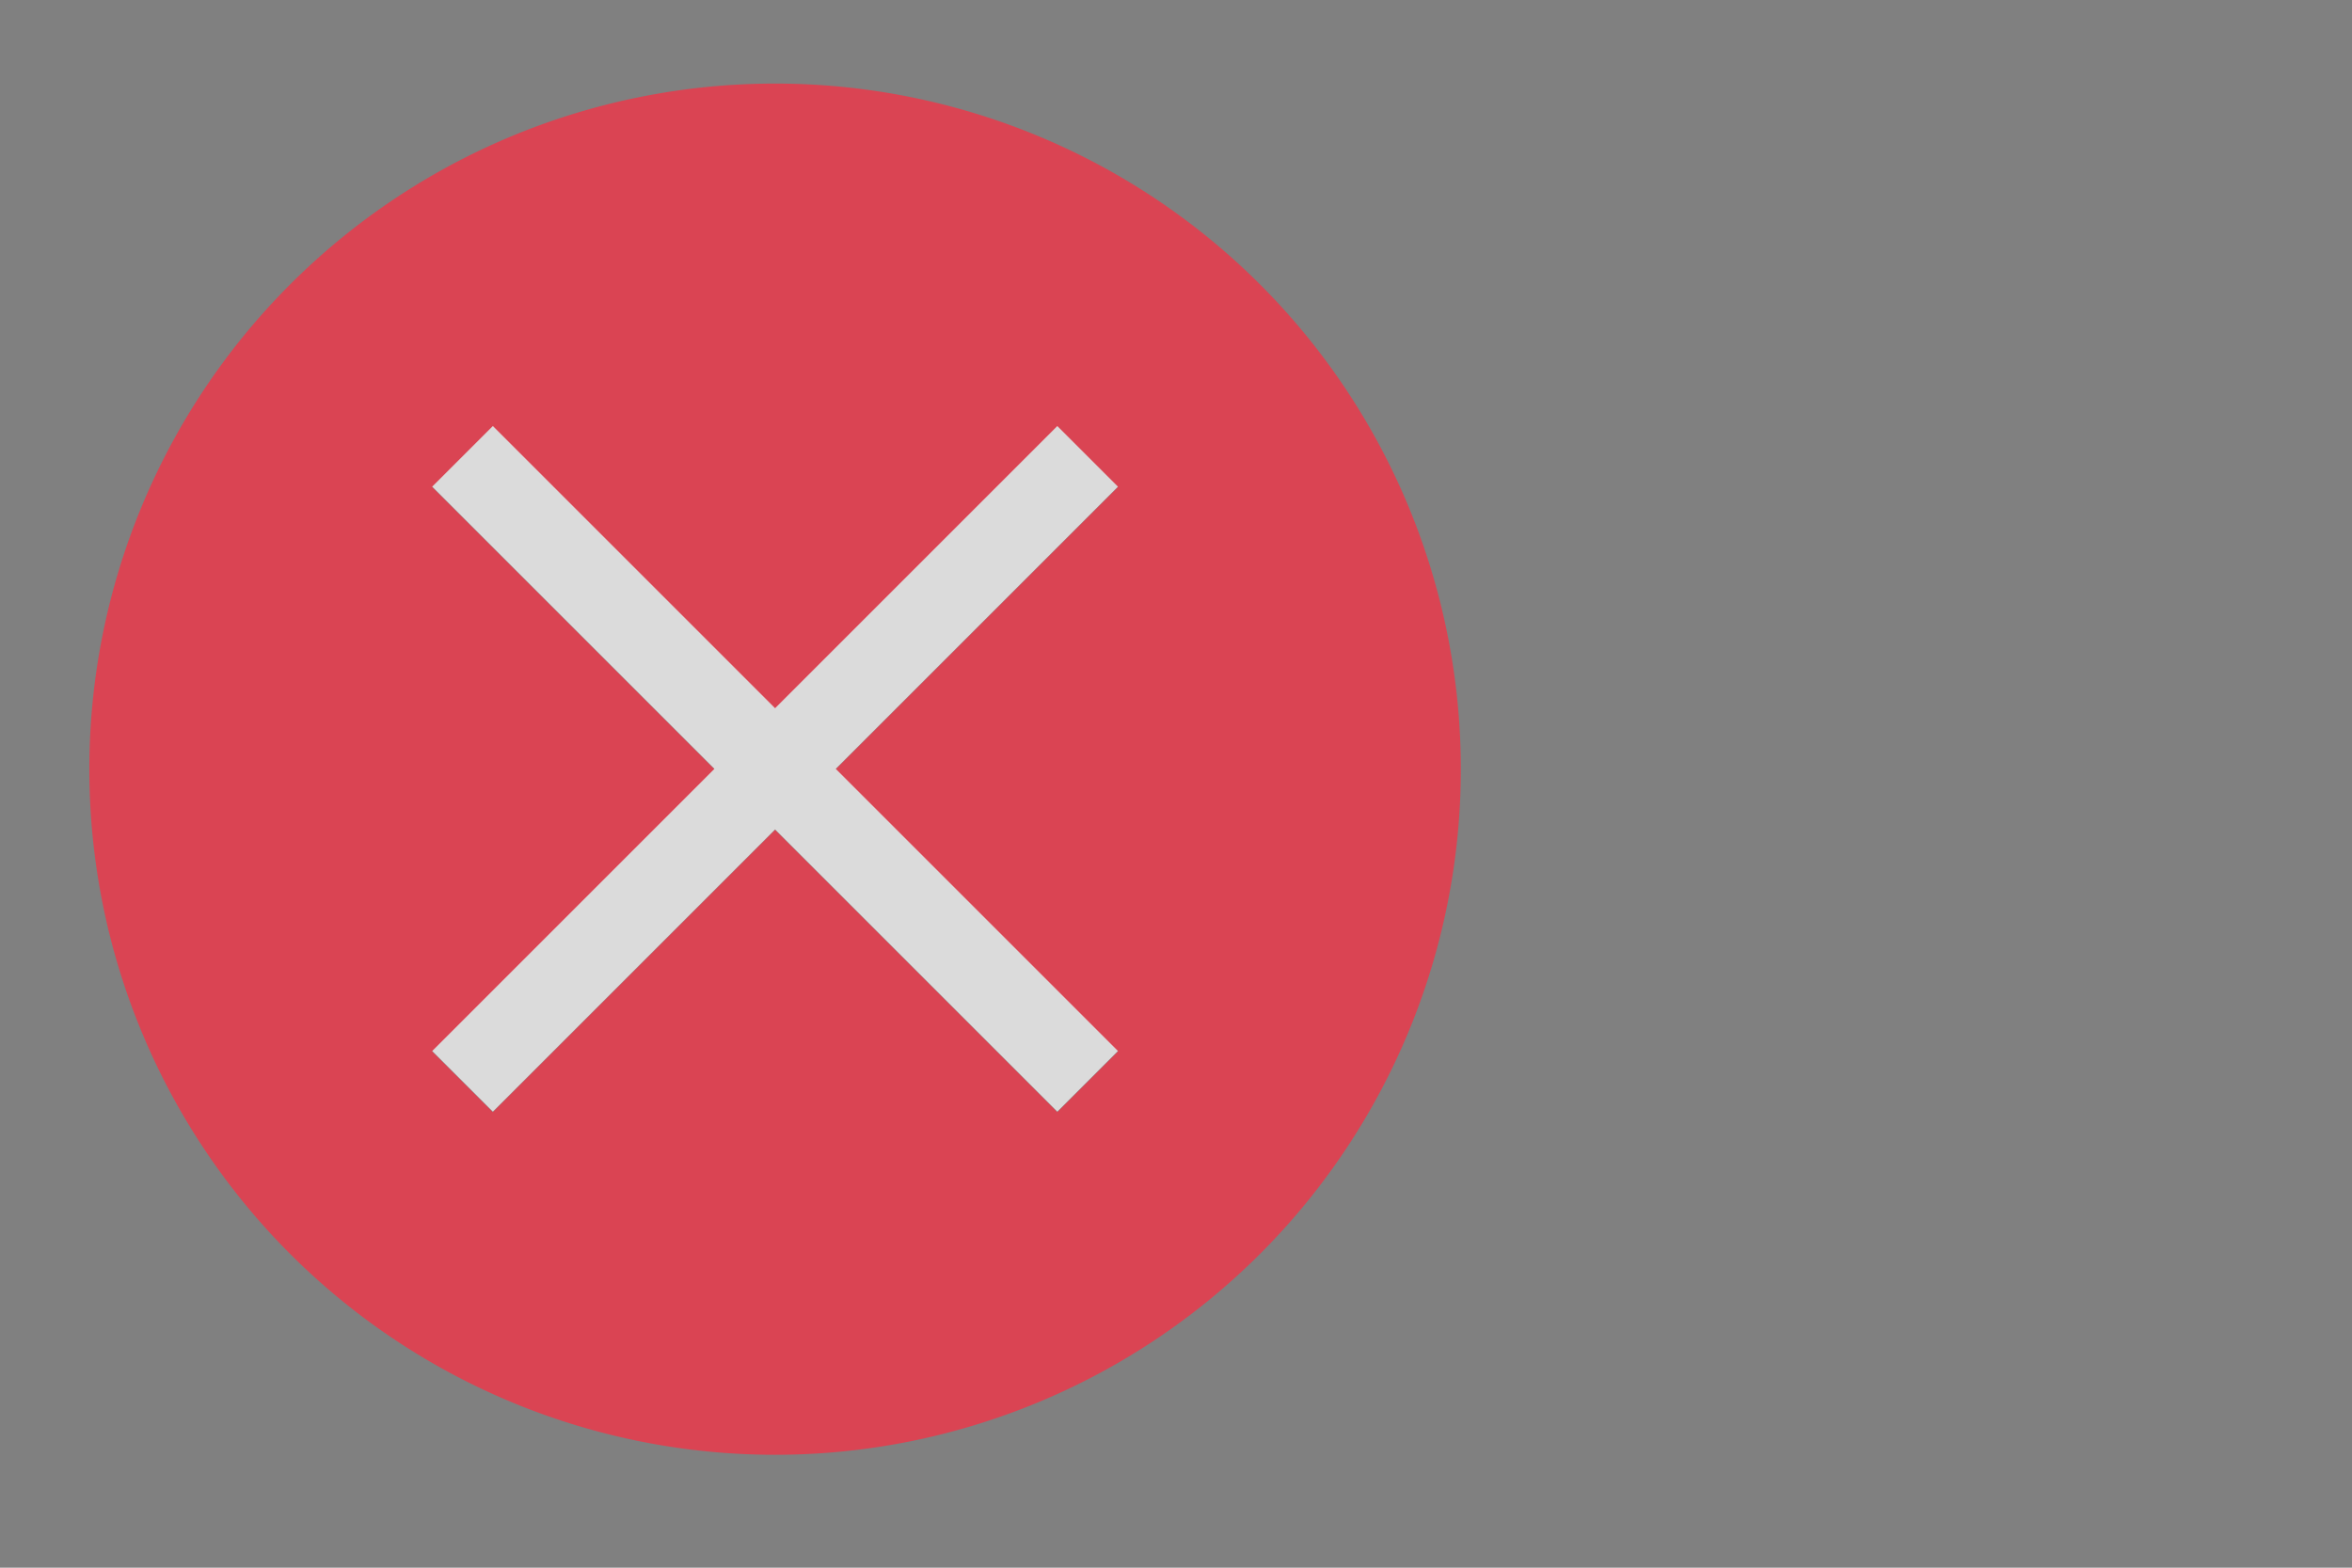 <svg width="24" height="16" version="1.1" viewBox="0 0 24 16" xmlns="http://www.w3.org/2000/svg">
 <rect x="0" y="0" width="24" height="16" fill="#808080" stroke="none"/>
 <defs>
  <style id="current-color-scheme" type="text/css">.ColorScheme-Text {
        color:#31363b;
      }
      .ColorScheme-Background {
        color:#eff0f1;
      }
      .ColorScheme-Highlight {
        color:#3daee9;
      }
      .ColorScheme-ViewText {
        color:#31363b;
      }
      .ColorScheme-ViewBackground {
        color:#fcfcfc;
      }
      .ColorScheme-ViewHover {
        color:#93cee9;
      }
      .ColorScheme-ViewFocus{
        color:#3daee9;
      }
      .ColorScheme-ButtonText {
        color:#31363b;
      }
      .ColorScheme-ButtonBackground {
        color:#eff0f1;
      }
      .ColorScheme-ButtonHover {
        color:#93cee9;
      }
      .ColorScheme-ButtonFocus{
        color:#3daee9;
      }
      .ColorScheme-NegativeText {
        color:#da4453;
      }</style>
 </defs>
 <path id="8-8-window-pin" class="ColorScheme-Text" d="m56.378-2.902-0.293 0.293 0.293 0.707-2 2-1.586-1-0.707 0.707 1.793 1.793-2.793 2.793v0.707h0.707l2.793-2.793 1.793 1.793 0.707-0.707-1-1.586 2-2 0.707 0.293 0.293-0.293v-0.414l-2.293-2.293z" color="#232629" fill="currentColor" stroke-miterlimit="0"/>
 <path id="8-8-window-unpin" class="ColorScheme-ButtonFocus" d="m75.378-2.902-0.293 0.293 0.293 0.707-2 2-1.586-1-0.707 0.707 1.793 1.793-2.793 2.793v0.707h0.707l2.793-2.793 1.793 1.793 0.707-0.707-1-1.586 2-2 0.707 0.293 0.293-0.293v-0.414l-2.293-2.293z" color="#3daee9" fill="currentColor" stroke-miterlimit="0"/>
 <g id="edit-delete" transform="matrix(.727 0 0 .727 -237.09 -388.63)">
  <rect x="326" y="534.36" width="22" height="22" fill="none"/>
  <circle cx="277.56" cy="-509.56" r="0"/>
  <path class="ColorScheme-NegativeText" d="m337 535.74a9.625 9.625 0 0 0-9.625 9.625 9.625 9.625 0 0 0 9.625 9.625 9.625 9.625 0 0 0 9.625-9.625 9.625 9.625 0 0 0-9.625-9.625zm-3.962 4.812 3.962 3.962 3.962-3.962 0.851 0.851-3.962 3.962 3.962 3.962-0.851 0.851-3.962-3.962-3.962 3.962-0.851-0.851 3.962-3.962-3.962-3.962z" fill="currentColor"/>
  <path transform="matrix(1.375 0 0 1.375 326 534.36)" d="M 5.119,4.5 4.5,5.119 7.381,8 4.5,10.881 5.119,11.5 8,8.619 10.881,11.5 11.5,10.881 8.619,8 11.5,5.119 10.881,4.5 8,7.381 Z" fill="#ffffff" fill-opacity=".712"/>
 </g>
 <g id="window-list" transform="translate(-292 -542.36)">
  <rect x="286" y="561.36" width="32" height="32" ry="0" opacity="0"/>
  <path class="ColorScheme-Text" transform="translate(326 534.36)" d="m-36 31v10h10v-10zm1 1h8v8h-8z" fill="currentColor"/>
  <path class="ColorScheme-Text" transform="translate(326 534.36)" d="m-22 31v10h10v-10zm1 1h8v8h-8z" fill="currentColor"/>
  <path class="ColorScheme-Text" transform="translate(326 534.36)" d="m-36 45v10h10v-10zm1 1h8v8h-8z" fill="currentColor"/>
  <path class="ColorScheme-Text" transform="translate(326 534.36)" d="m-22 45v10h10v-10zm1 1h8v8h-8z" fill="currentColor"/>
 </g>
 <g id="16-16-window-pin" transform="translate(51.085 5.098)">
  <path d="m0 0h16v16h-16z" fill="none"/>
  <path class="ColorScheme-Text" d="m10.5 1.793-0.707 0.707 0.207 0.793-3.338 3.338c-0.827-0.412-1.738-0.628-2.662-0.631l-0.354 0.354 2.647 2.647-3.293 3.293v0.707h0.707l3.293-3.293 2.647 2.647 0.354-0.354c-0.002-0.924-0.218-1.835-0.631-2.662l3.338-3.338 0.793 0.207 0.707-0.707z" fill="currentColor"/>
 </g>
 <g id="window-pin" transform="translate(29.085 -.902)">
  <path class="ColorScheme-Text" d="m14.5 2.793-0.707 0.707 0.5 1.5-4.705 4.705c-0.89-0.461-1.878-0.703-2.881-0.705h-0.707l-0.354 0.354 3.147 3.147-5.793 5.793v0.707h0.707l5.793-5.793 3.147 3.147 0.354-0.354v-0.707c-0.002-1.003-0.244-1.99-0.705-2.881l4.705-4.705 1.5 0.5 0.707-0.707z" fill="currentColor" stroke-linecap="square" stroke-miterlimit="0"/>
  <path d="m0 0h22v22h-22z" fill="none"/>
 </g>
 <g id="16-16-window-unpin" transform="translate(67.085 5.098)">
  <path d="m0 0h16v16h-16z" fill="none"/>
  <path class="ColorScheme-ButtonFocus" d="m10.5 1.793-0.707 0.707 0.207 0.793-3.338 3.338c-0.827-0.412-1.738-0.628-2.662-0.631l-0.354 0.354 2.647 2.647-3.293 3.293v0.707h0.707l3.293-3.293 2.647 2.647 0.354-0.354c-0.002-0.924-0.218-1.835-0.631-2.662l3.338-3.338 0.793 0.207 0.707-0.707z" fill="currentColor"/>
 </g>
 <g id="window-unpin" transform="translate(83.085 -.902)">
  <path class="ColorScheme-ButtonFocus" d="m14.5 2.793-0.707 0.707 0.5 1.5-4.705 4.705c-0.89-0.461-1.878-0.703-2.881-0.705h-0.707l-0.354 0.354 3.147 3.147-5.793 5.793v0.707h0.707l5.793-5.793 3.147 3.147 0.354-0.354v-0.707c-0.002-1.003-0.244-1.99-0.705-2.881l4.705-4.705 1.5 0.5 0.707-0.707z" fill="currentColor" stroke-linecap="square" stroke-miterlimit="0"/>
  <path d="m0 0h22v22h-22z" fill="none"/>
 </g>
</svg>
